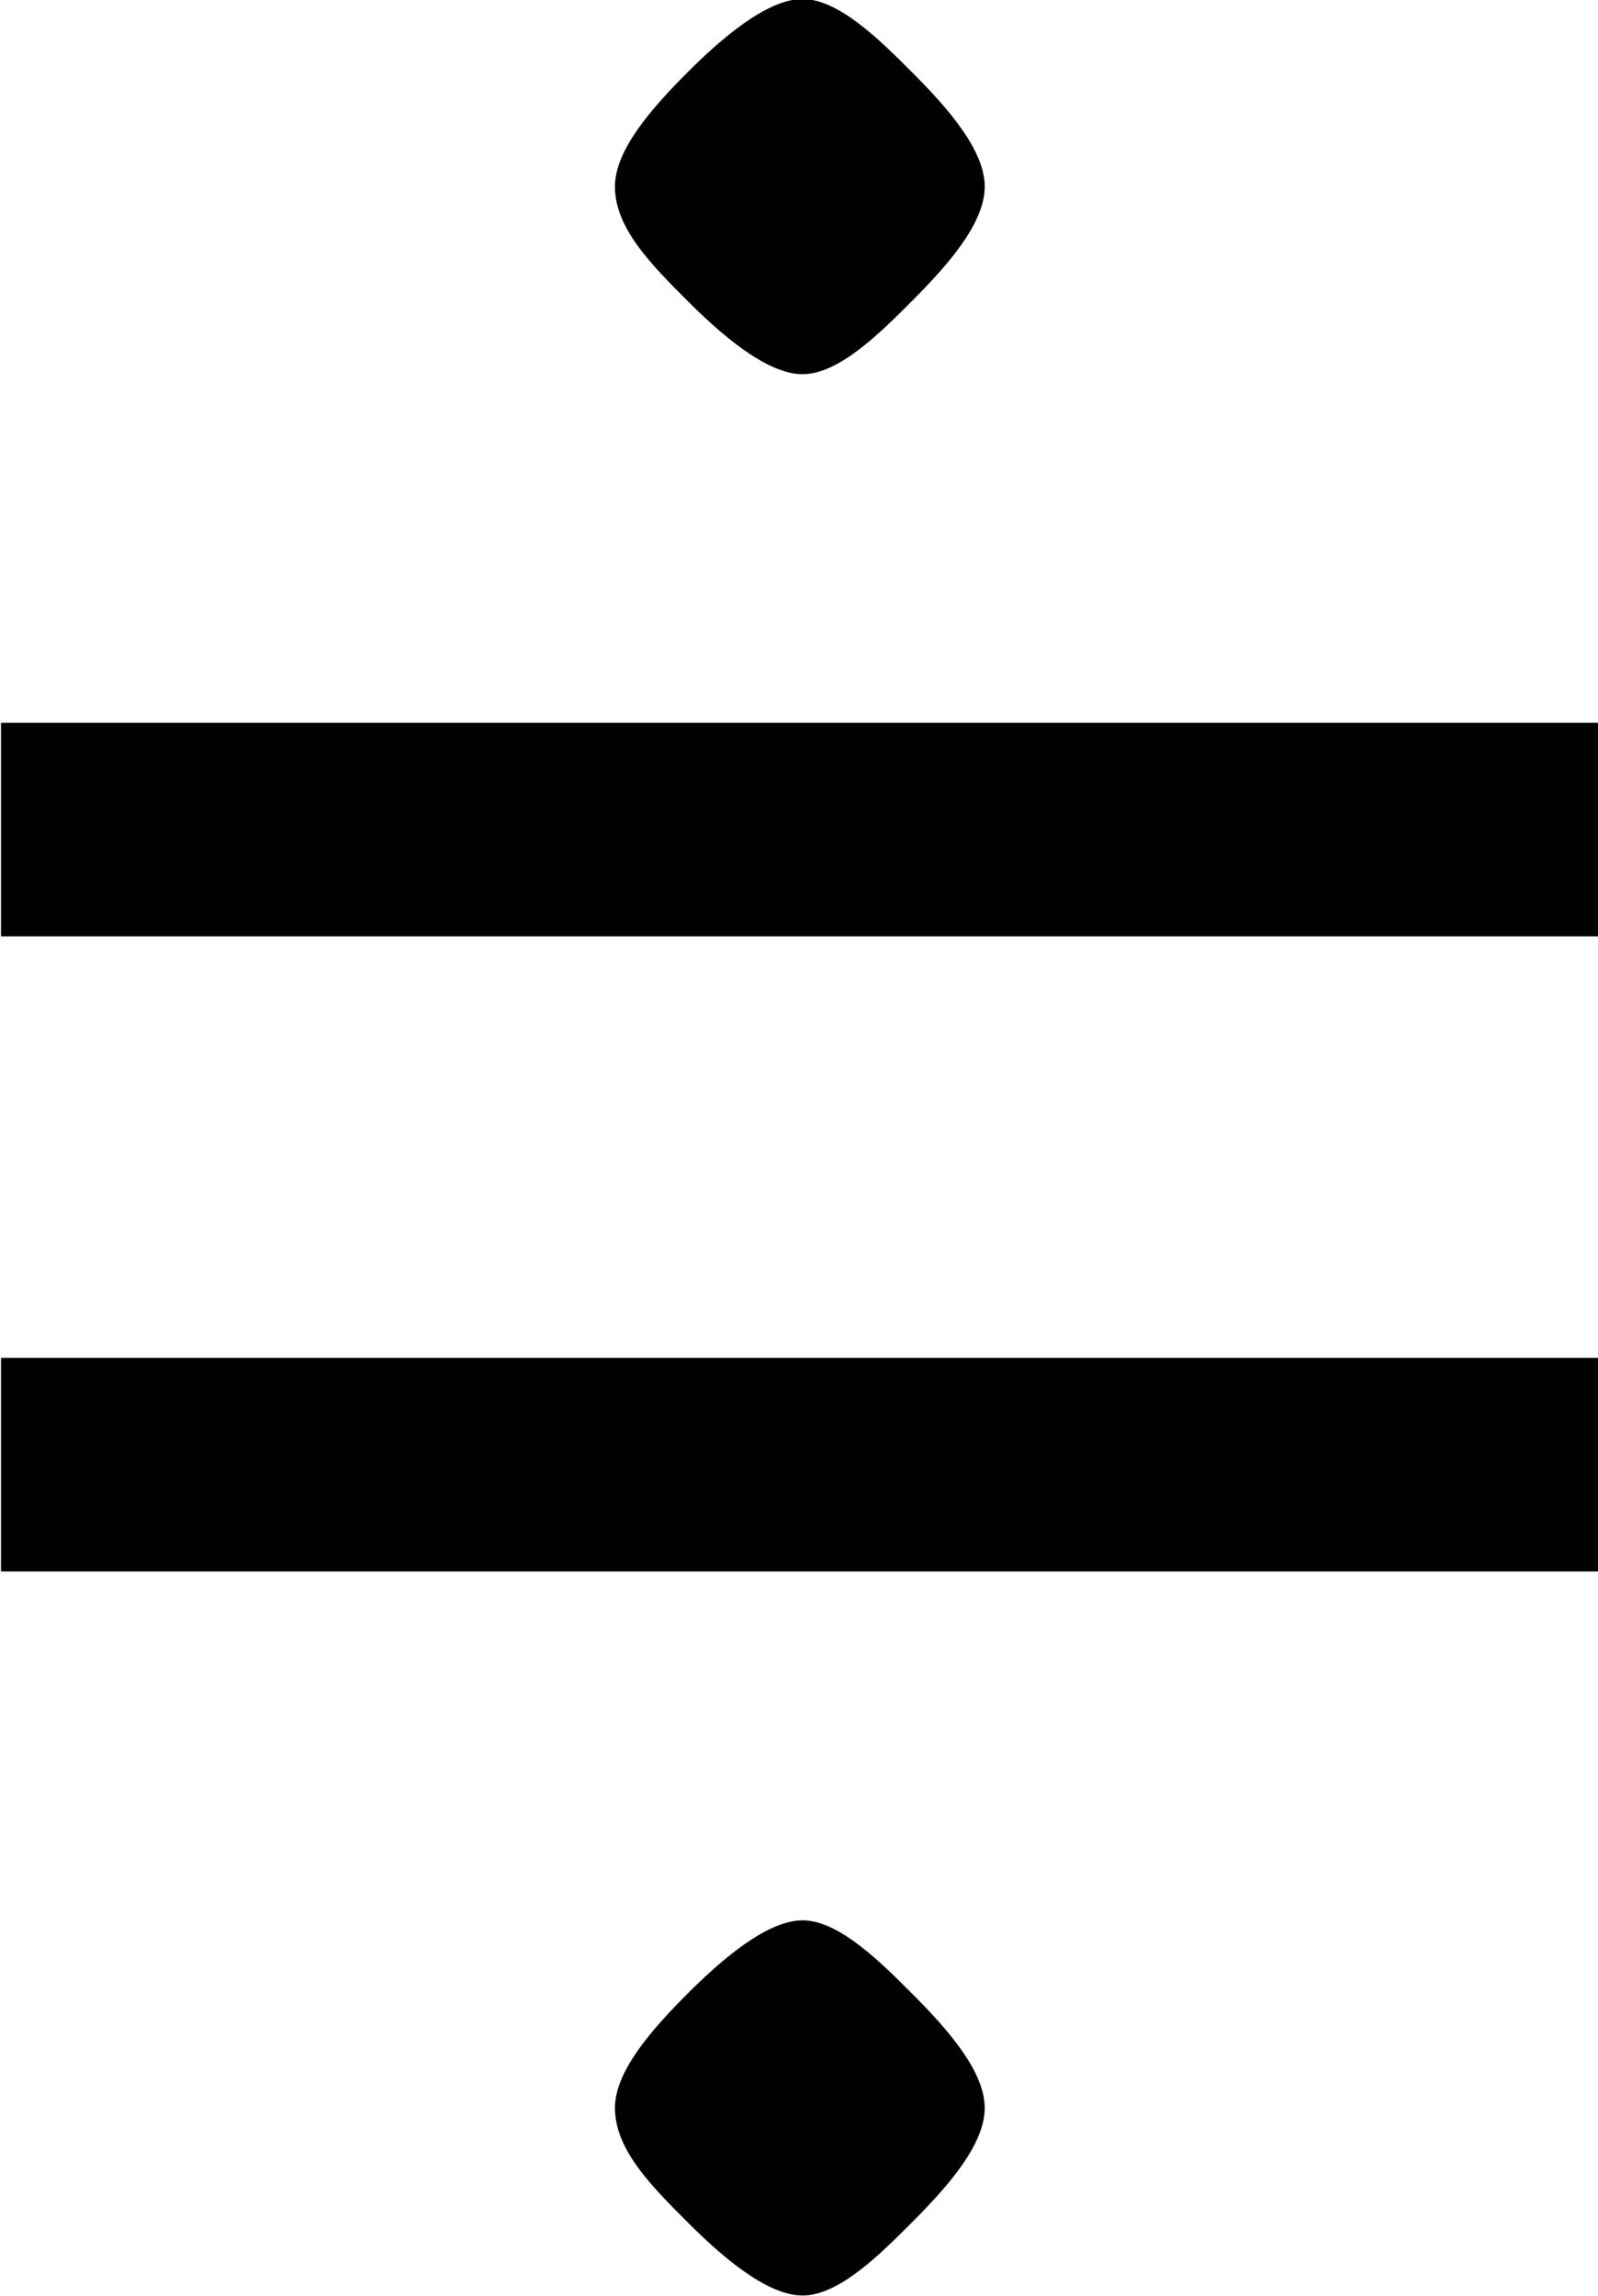 <?xml version="1.0" encoding="UTF-8"?>
<svg fill="#000000" version="1.1" viewBox="0 0 4.797 6.891" xmlns="http://www.w3.org/2000/svg" xmlns:xlink="http://www.w3.org/1999/xlink">
<defs>
<g id="a">
<path d="m0.891-3.375h4.797v-0.641h-4.797zm0 1.906h4.797v-0.641h-4.797zm2.953-4.156c0-0.109-0.109-0.234-0.219-0.344-0.094-0.094-0.219-0.219-0.328-0.219s-0.25 0.125-0.344 0.219c-0.109 0.109-0.219 0.234-0.219 0.344 0 0.125 0.109 0.234 0.219 0.344 0.094 0.094 0.234 0.219 0.344 0.219s0.234-0.125 0.328-0.219c0.109-0.109 0.219-0.234 0.219-0.344zm0 5.766c0-0.109-0.109-0.234-0.219-0.344-0.094-0.094-0.219-0.219-0.328-0.219s-0.25 0.125-0.344 0.219c-0.109 0.109-0.219 0.234-0.219 0.344 0 0.125 0.109 0.234 0.219 0.344 0.094 0.094 0.234 0.219 0.344 0.219s0.234-0.125 0.328-0.219c0.109-0.109 0.219-0.234 0.219-0.344z"/>
</g>
</defs>
<g transform="translate(-149.6 -128.58)">
<use x="148.712" y="134.765" xlink:href="#a"/>
</g>
</svg>
